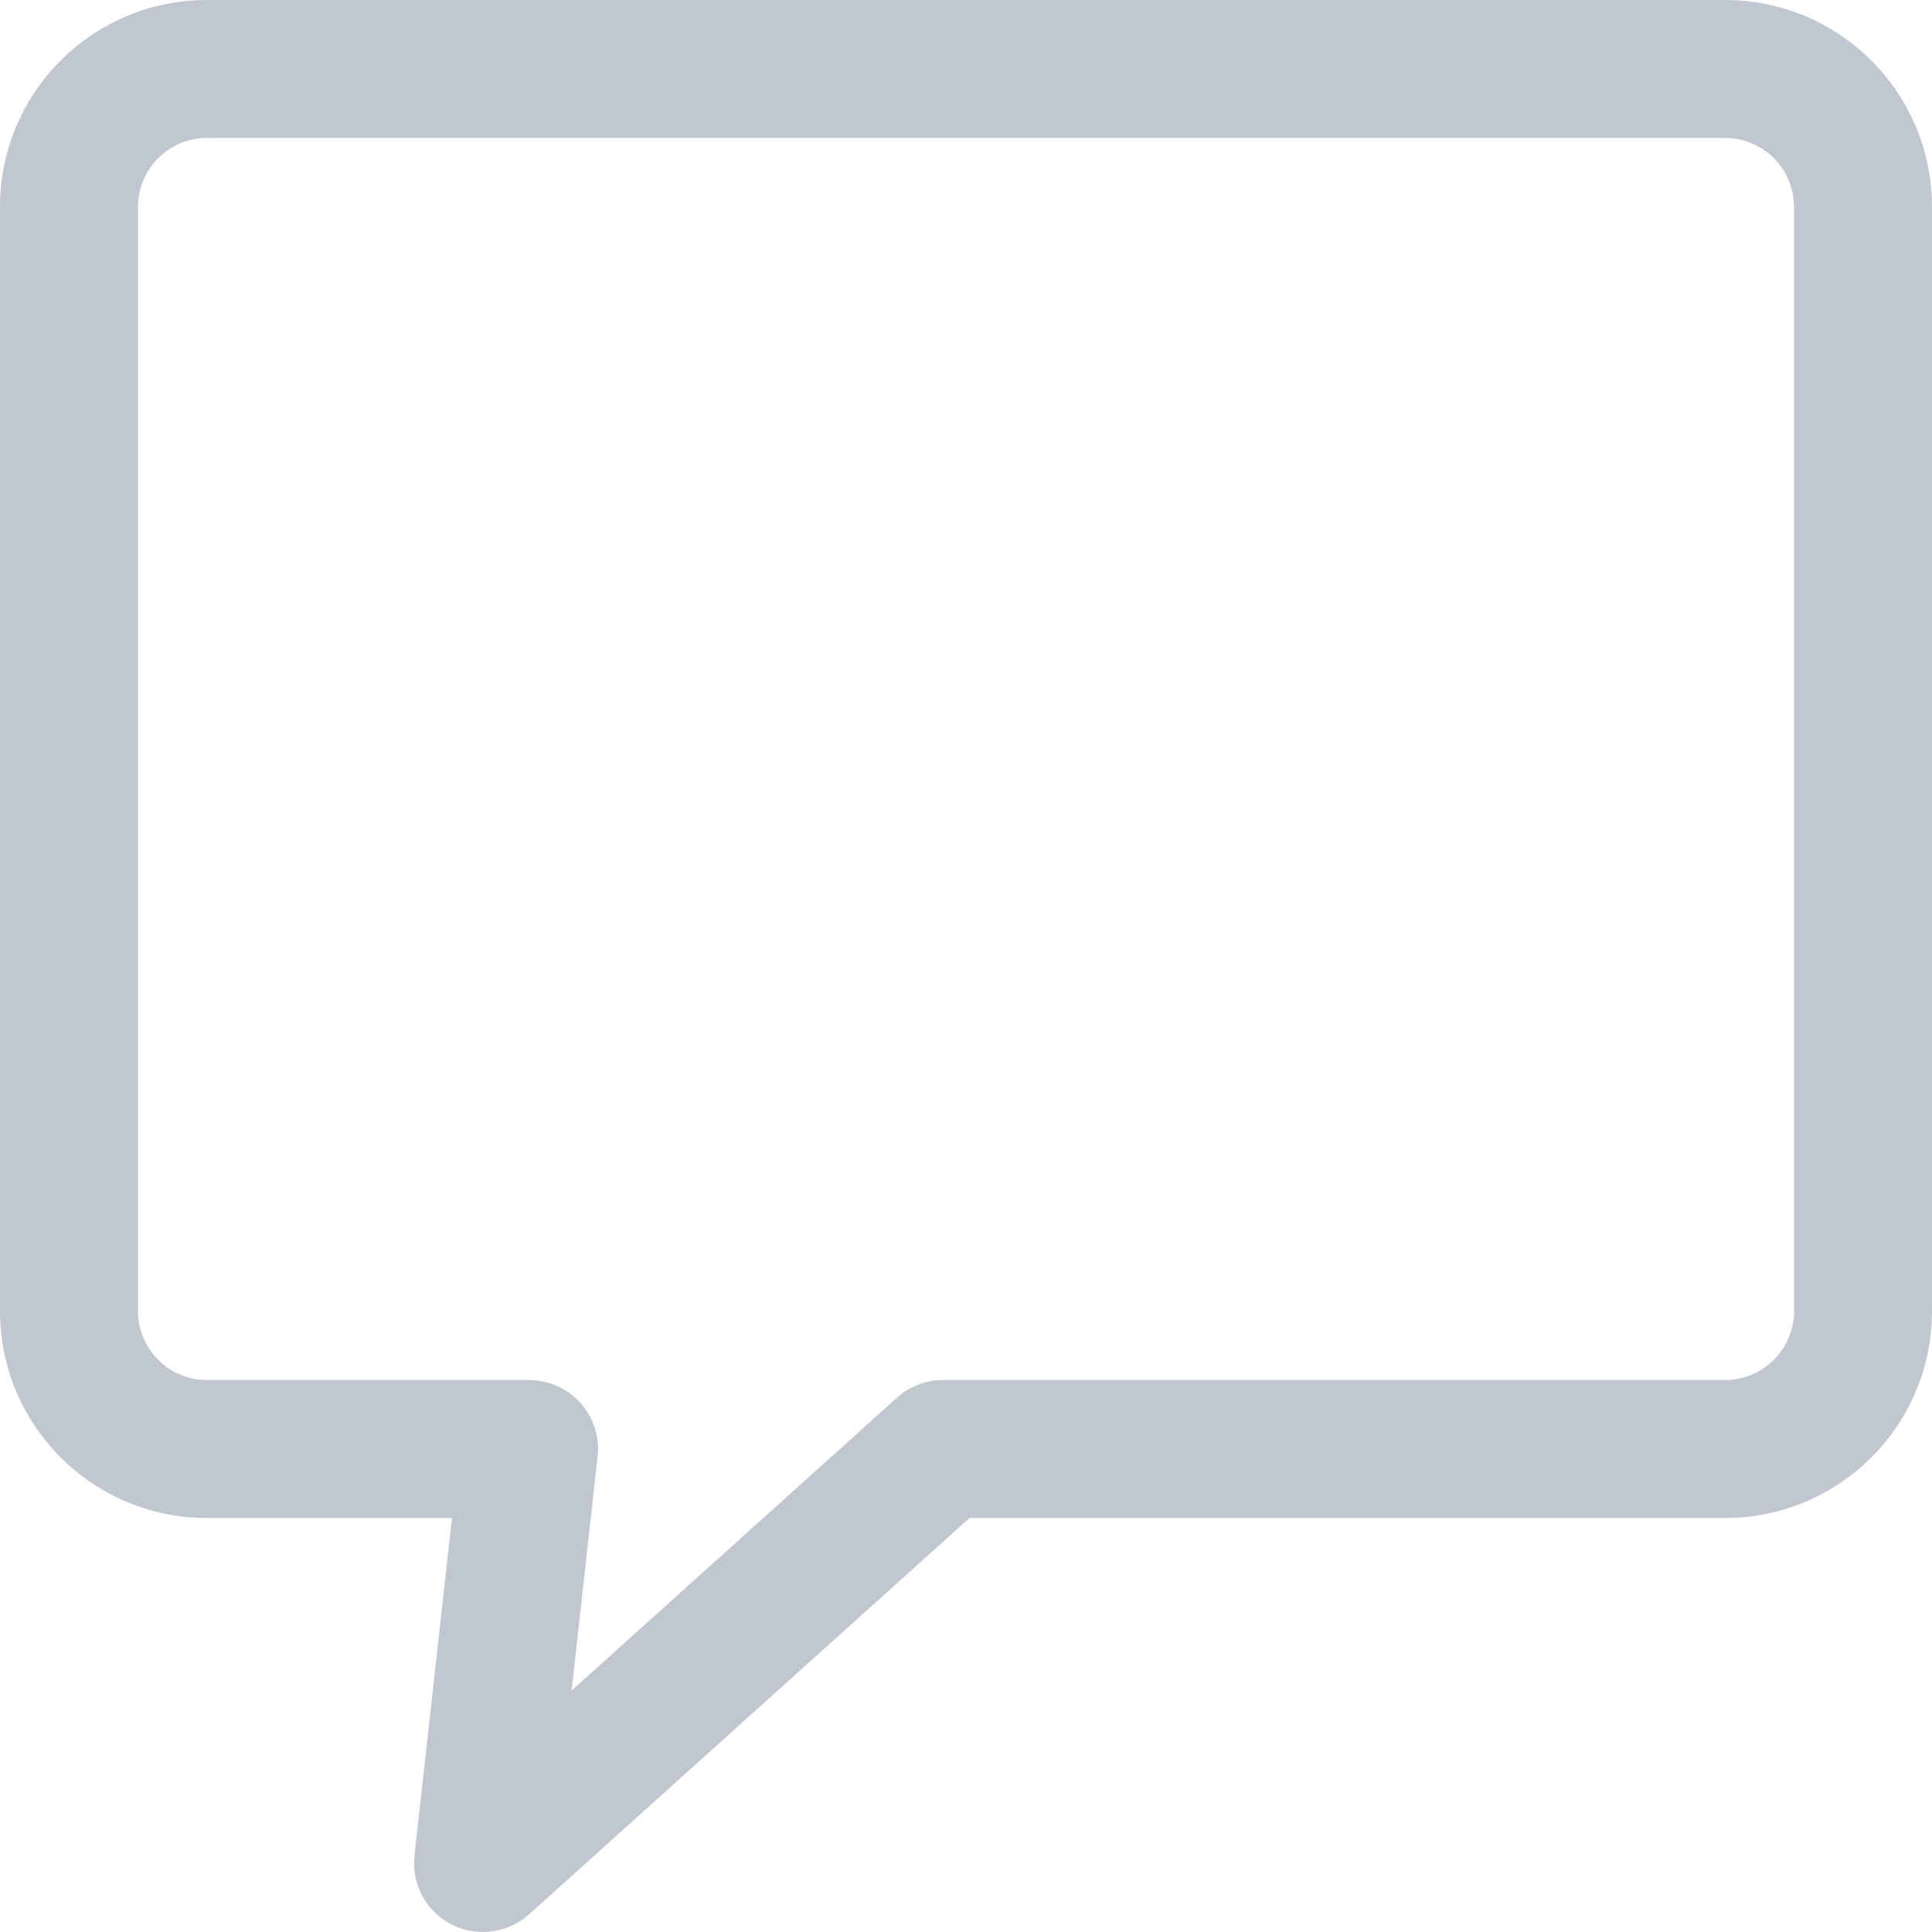 <?xml version="1.0" encoding="UTF-8"?>
<svg width="17px" height="17px" viewBox="0 0 17 17" version="1.1" xmlns="http://www.w3.org/2000/svg" xmlns:xlink="http://www.w3.org/1999/xlink">
    <title>C92BB4BD-933A-48DC-82BB-D0B224434723</title>
    <g id="Manager" stroke="none" stroke-width="1" fill="none" fill-rule="evenodd">
        <g id="Radio-live" transform="translate(-71, -415)" fill="#C1C7D0" fill-rule="nonzero">
            <g id="Copia-de-chat" transform="translate(71, 415)">
                <path d="M15.179,0 L1.821,0 C0.815,0 0,0.815 0,1.821 L0,11.536 C0,12.542 0.815,13.357 1.821,13.357 L3.977,13.357 L3.647,16.326 C3.61,16.66 3.85,16.96 4.183,16.996 C4.355,17.015 4.527,16.96 4.656,16.844 L8.531,13.357 L15.179,13.357 C16.185,13.357 17,12.542 17,11.536 L17,1.821 C17,0.815 16.185,0 15.179,0 Z M15.786,11.536 C15.786,11.871 15.514,12.143 15.179,12.143 L8.298,12.143 C8.148,12.143 8.003,12.199 7.892,12.299 L5.03,14.875 L5.258,12.818 C5.296,12.484 5.056,12.184 4.722,12.147 C4.7,12.144 4.678,12.143 4.655,12.143 L1.821,12.143 C1.486,12.143 1.214,11.871 1.214,11.536 L1.214,1.821 C1.214,1.486 1.486,1.214 1.821,1.214 L15.179,1.214 C15.514,1.214 15.786,1.486 15.786,1.821 L15.786,11.536 L15.786,11.536 Z" id="Shape"></path>
            </g>
        </g>
    </g>
</svg>